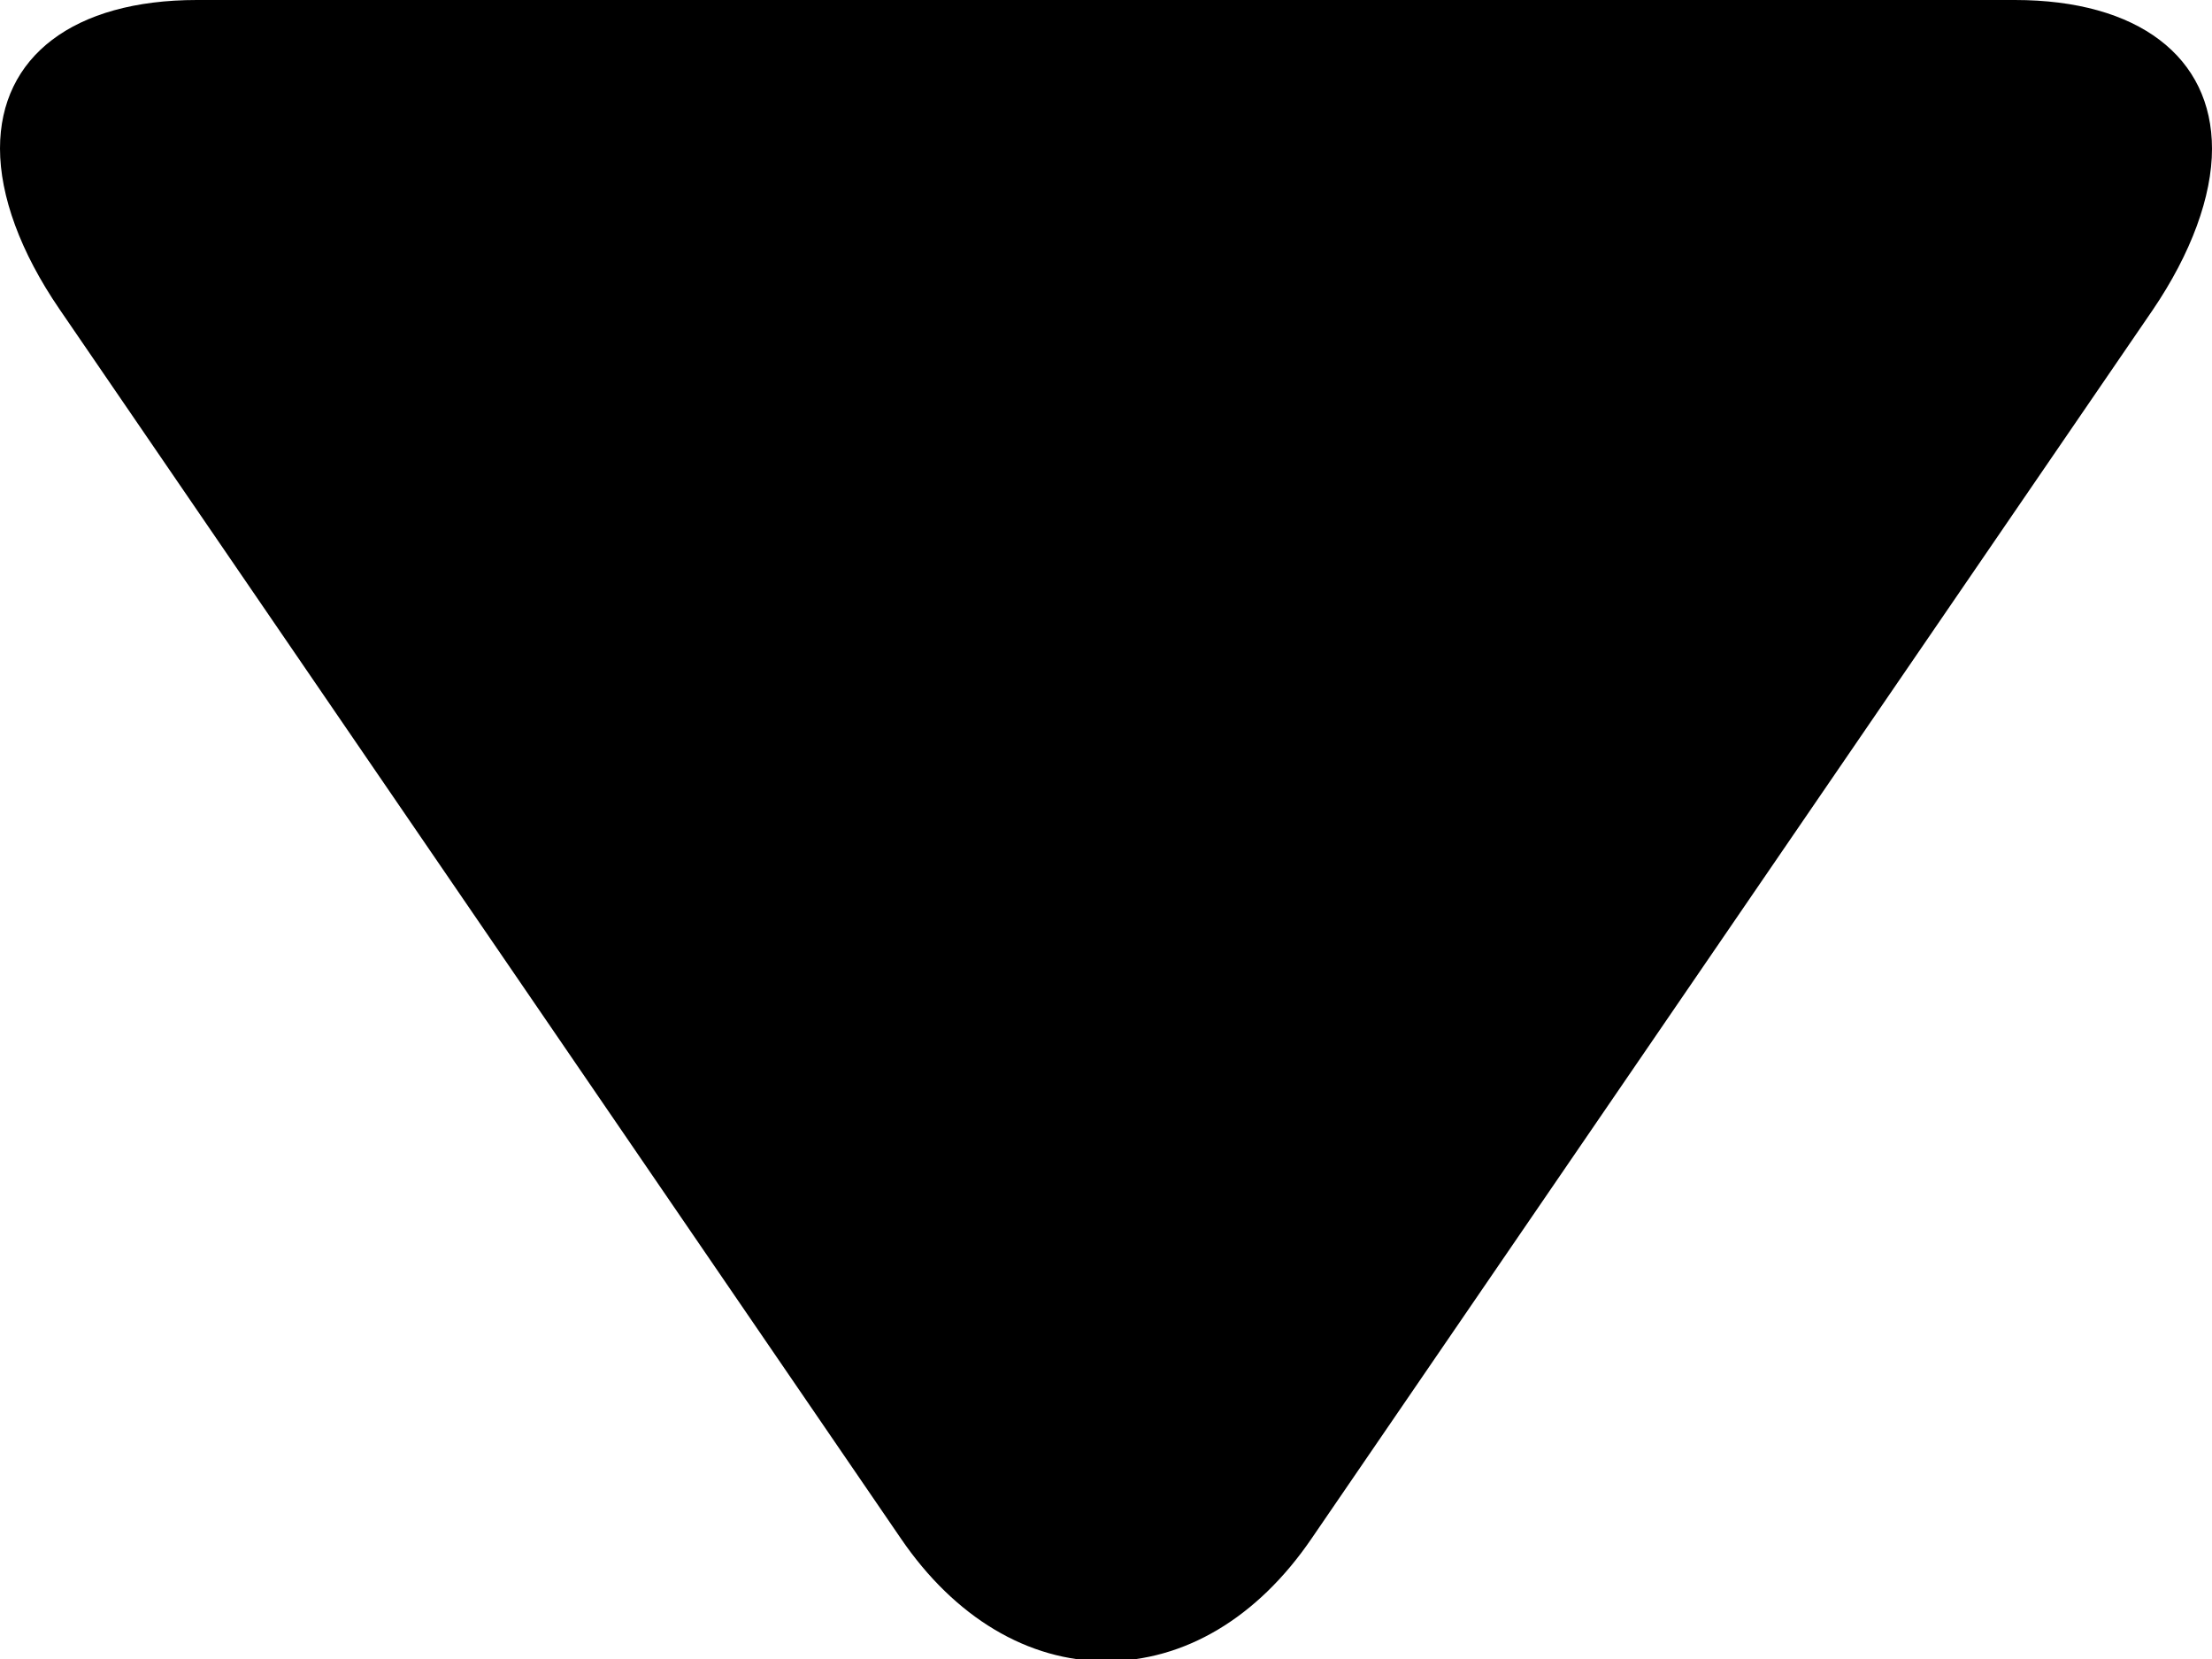 <svg xmlns="http://www.w3.org/2000/svg" width="8" height="6" viewBox="0 0 8 6"><g><g transform="rotate(90 4 3)"><g/><g><g><g><path fill="#000" d="M6.565 2.257L2.122-.785C1.916-.925 1.71-1 1.538-1 1.206-1 1-.733 1-.287v6.575c0 .446.205.712.537.712.172 0 .375-.074.581-.215l4.446-3.043c.286-.195.444-.46.444-.742 0-.283-.156-.547-.443-.743z"/></g></g></g></g></g></svg>
